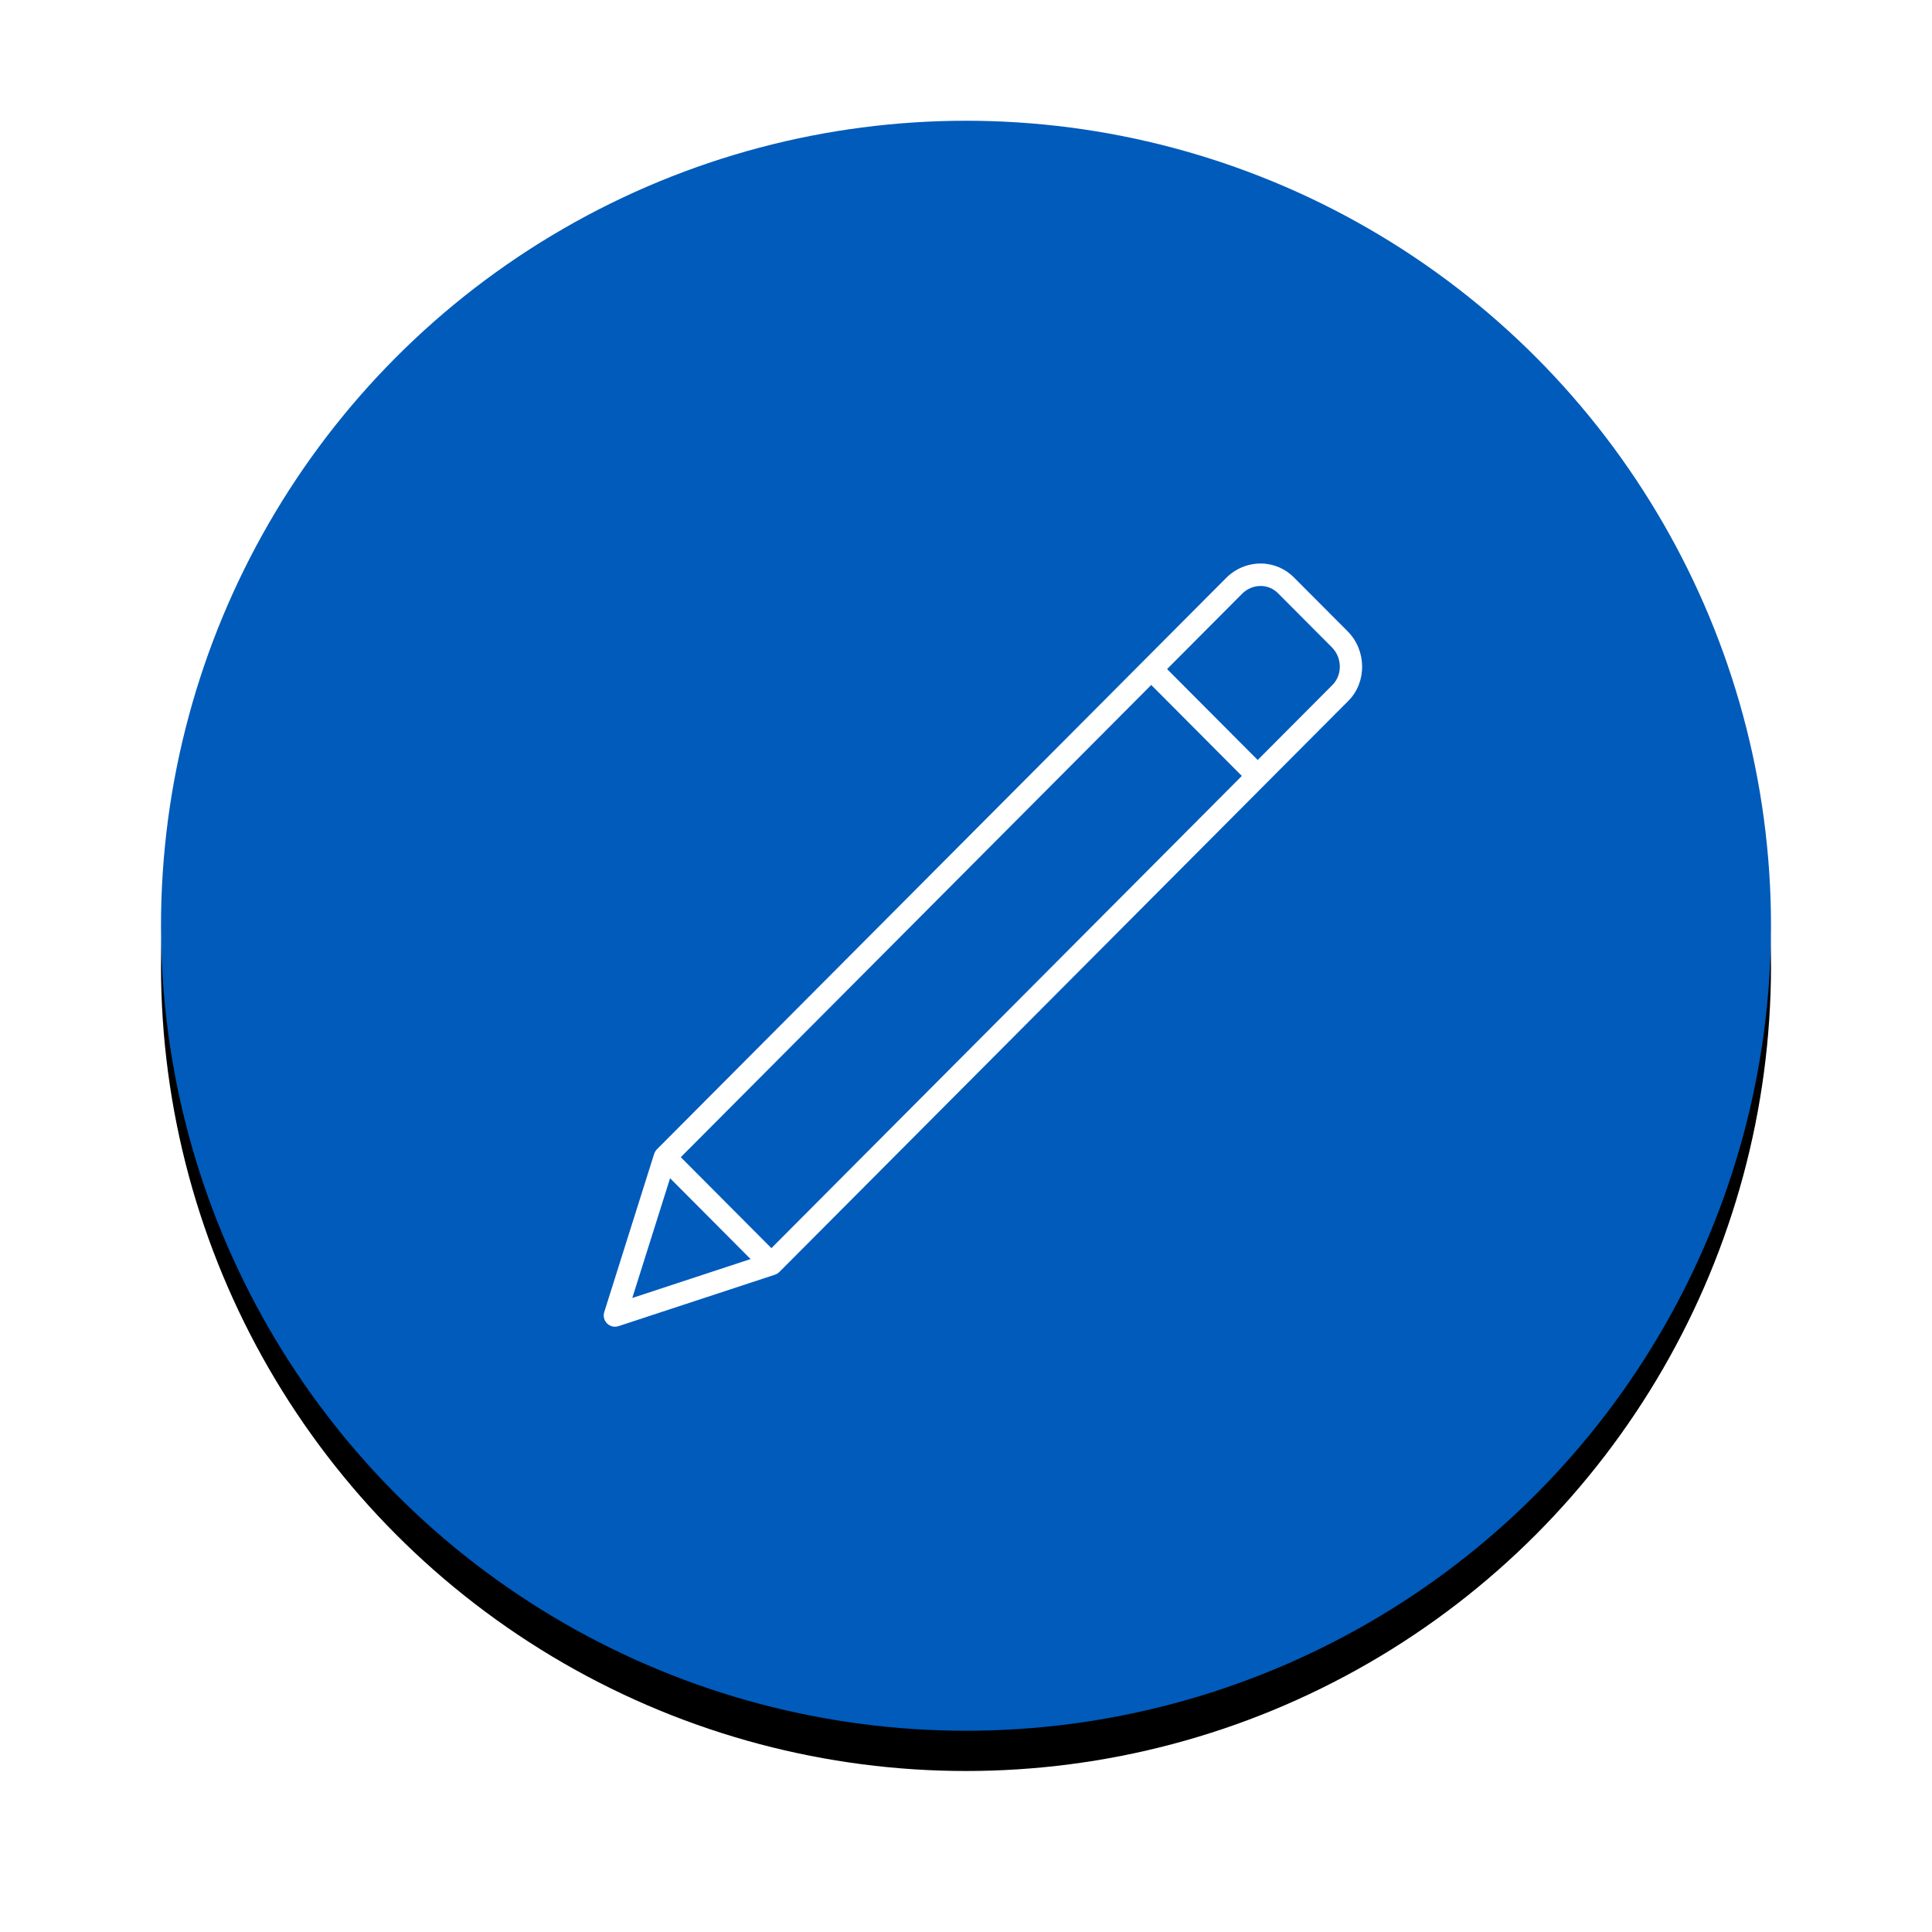 <?xml version="1.0" encoding="UTF-8"?>
<svg width="48px" height="48px" viewBox="0 0 48 48" version="1.1" xmlns="http://www.w3.org/2000/svg" xmlns:xlink="http://www.w3.org/1999/xlink">
    <!-- Generator: Sketch 54.1 (76490) - https://sketchapp.com -->
    <title>Group 3</title>
    <desc>Created with Sketch.</desc>
    <defs>
        <circle id="path-1" cx="20" cy="20" r="20"></circle>
        <filter x="-16.2%" y="-13.8%" width="132.5%" height="132.5%" filterUnits="objectBoundingBox" id="filter-2">
            <feMorphology radius="1" operator="erode" in="SourceAlpha" result="shadowSpreadOuter1"></feMorphology>
            <feOffset dx="0" dy="1" in="shadowSpreadOuter1" result="shadowOffsetOuter1"></feOffset>
            <feGaussianBlur stdDeviation="3" in="shadowOffsetOuter1" result="shadowBlurOuter1"></feGaussianBlur>
            <feColorMatrix values="0 0 0 0 0   0 0 0 0 0   0 0 0 0 0  0 0 0 0.5 0" type="matrix" in="shadowBlurOuter1"></feColorMatrix>
        </filter>
    </defs>
    <g id="SYMBOLES" stroke="none" stroke-width="1" fill="none" fill-rule="evenodd">
        <g id="serveurs" transform="translate(-1034, -7)">
            <g id="Group-3" transform="translate(1038, 10)">
                <g id="Oval" fill-rule="nonzero">
                    <use fill="black" fill-opacity="1" filter="url(#filter-2)" xlink:href="#path-1"></use>
                    <use fill="#005BBB" xlink:href="#path-1"></use>
                </g>
                <path d="M28.591,25.671 L28.591,25.671 L28.589,25.666 C28.588,25.664 28.587,25.662 28.586,25.659 C28.584,25.653 28.582,25.647 28.579,25.642 C28.578,25.638 28.576,25.635 28.574,25.632 C28.572,25.627 28.57,25.622 28.567,25.617 C28.565,25.613 28.563,25.609 28.56,25.605 C28.558,25.601 28.556,25.598 28.553,25.594 C28.55,25.59 28.547,25.585 28.543,25.58 C28.541,25.578 28.539,25.575 28.537,25.572 C28.533,25.567 28.528,25.562 28.524,25.557 C28.522,25.556 28.521,25.554 28.52,25.553 L28.517,25.55 L28.516,25.549 L16.438,13.426 C16.432,13.42 16.427,13.415 16.421,13.41 C16.416,13.404 16.411,13.399 16.405,13.393 L14.381,11.361 C14.154,11.131 13.845,11.001 13.522,11 L13.522,11 C13.212,11 12.914,11.124 12.696,11.345 L11.357,12.688 C10.888,13.159 10.88,13.948 11.34,14.41 L13.365,16.442 C13.371,16.447 13.376,16.453 13.382,16.458 C13.387,16.463 13.392,16.469 13.398,16.475 L25.479,28.602 C25.481,28.603 25.483,28.605 25.485,28.606 C25.489,28.61 25.493,28.614 25.498,28.618 C25.5,28.62 25.503,28.622 25.505,28.624 C25.51,28.628 25.515,28.631 25.519,28.635 C25.522,28.637 25.525,28.639 25.528,28.64 C25.533,28.643 25.538,28.646 25.542,28.649 C25.546,28.651 25.55,28.653 25.554,28.655 C25.558,28.657 25.562,28.659 25.567,28.661 C25.571,28.663 25.576,28.664 25.581,28.666 C25.584,28.667 25.587,28.669 25.59,28.67 L29.476,29.948 C29.575,29.981 29.684,29.955 29.759,29.881 C29.834,29.808 29.861,29.699 29.83,29.599 L28.591,25.671 Z M11.752,13.082 L13.091,11.738 C13.205,11.623 13.36,11.558 13.522,11.558 C13.697,11.559 13.864,11.63 13.985,11.755 L15.846,13.623 L13.595,15.882 L11.736,14.016 C11.488,13.767 11.495,13.34 11.752,13.082 Z M16.24,14.018 L27.928,25.75 L25.677,28.01 L13.989,16.278 L16.24,14.018 Z M26.194,28.281 L28.194,26.273 L29.133,29.248 L26.194,28.281 Z" id="Shape" fill="#FFFFFF" transform="translate(20.421, 20.481) scale(-1, 1) translate(-20.421, -20.481) "></path>
            </g>
        </g>
    </g>
</svg>